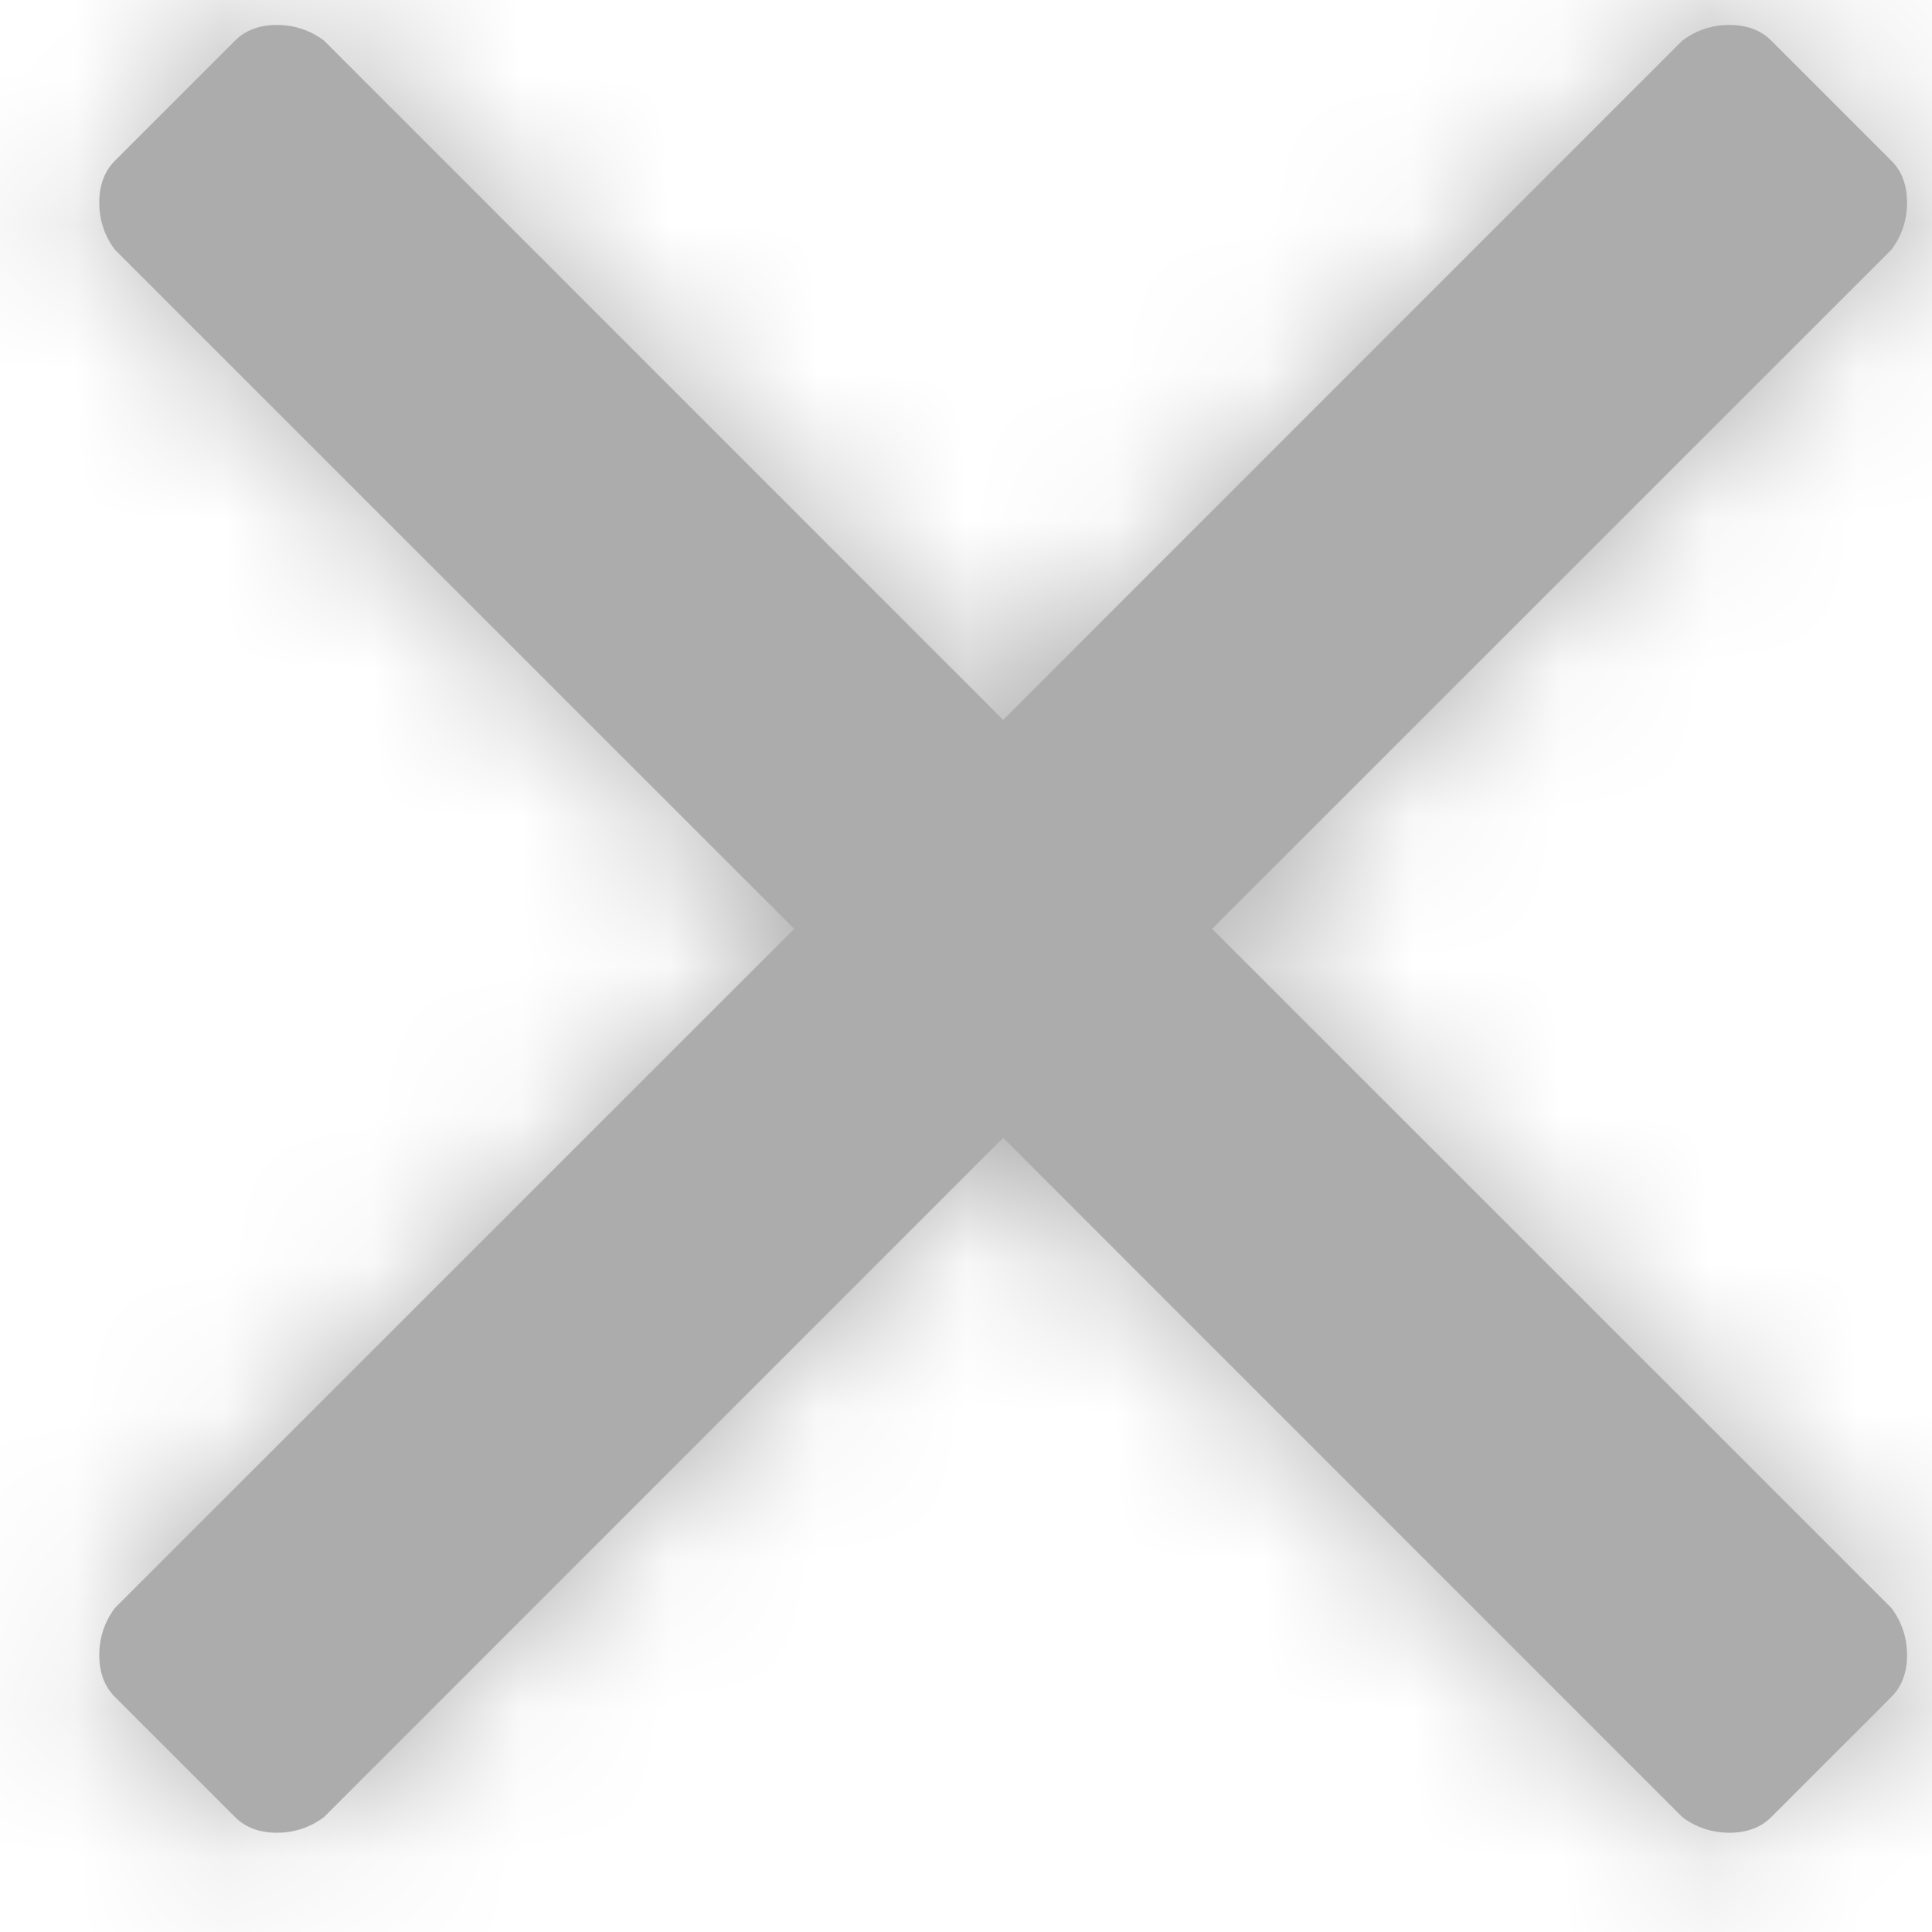 <?xml version="1.0" encoding="UTF-8"?>
<svg width="13px" height="13px" viewBox="0 0 13 13" version="1.1" xmlns="http://www.w3.org/2000/svg" xmlns:xlink="http://www.w3.org/1999/xlink">
    <!-- Generator: sketchtool 50.2 (55047) - http://www.bohemiancoding.com/sketch -->
    <title>A8500198-FBF2-45CF-8089-0A53A6B12B89</title>
    <desc>Created with sketchtool.</desc>
    <defs>
        <path d="M8.156,6.25 L12.727,10.82 C12.797,10.914 12.832,11.02 12.832,11.137 C12.832,11.254 12.797,11.348 12.727,11.418 L11.918,12.227 C11.848,12.297 11.754,12.332 11.637,12.332 C11.52,12.332 11.414,12.297 11.32,12.227 L6.75,7.656 L2.18,12.227 C2.086,12.297 1.98,12.332 1.863,12.332 C1.746,12.332 1.652,12.297 1.582,12.227 L0.773,11.418 C0.703,11.348 0.668,11.254 0.668,11.137 C0.668,11.02 0.703,10.914 0.773,10.82 L5.344,6.25 L0.773,1.68 C0.703,1.586 0.668,1.48 0.668,1.363 C0.668,1.246 0.703,1.152 0.773,1.082 L1.582,0.273 C1.652,0.203 1.746,0.168 1.863,0.168 C1.98,0.168 2.086,0.203 2.18,0.273 L6.75,4.844 L11.32,0.273 C11.414,0.203 11.52,0.168 11.637,0.168 C11.754,0.168 11.848,0.203 11.918,0.273 L12.727,1.082 C12.797,1.152 12.832,1.246 12.832,1.363 C12.832,1.48 12.797,1.586 12.727,1.68 L8.156,6.25 Z" id="path-1"></path>
    </defs>
    <g id="Components" stroke="none" stroke-width="1" fill="none" fill-rule="evenodd">
        <g id="Typography" transform="translate(-257, -2058)">
            <g id="Icons-/-Close" transform="translate(252, 2052)">
                <rect id="Rectangle" x="0" y="0" width="24" height="24"></rect>
                <g id="-Colours-/-shades-/-Grey" stroke-width="1" fill-rule="evenodd" transform="translate(5, 6)">
                    <mask id="mask-2" fill="white">
                        <use xlink:href="#path-1"></use>
                    </mask>
                    <use id="Mask" fill="#ACACAC" xlink:href="#path-1"></use>
                    <g id="-Colours-/-shades-/-68" mask="url(#mask-2)" fill="#ACACAC">
                        <g transform="translate(-5, -6)" id="Rectangle-2-Copy-5">
                            <rect x="0" y="0" width="24" height="24" rx="4"></rect>
                        </g>
                    </g>
                </g>
            </g>
        </g>
    </g>
</svg>